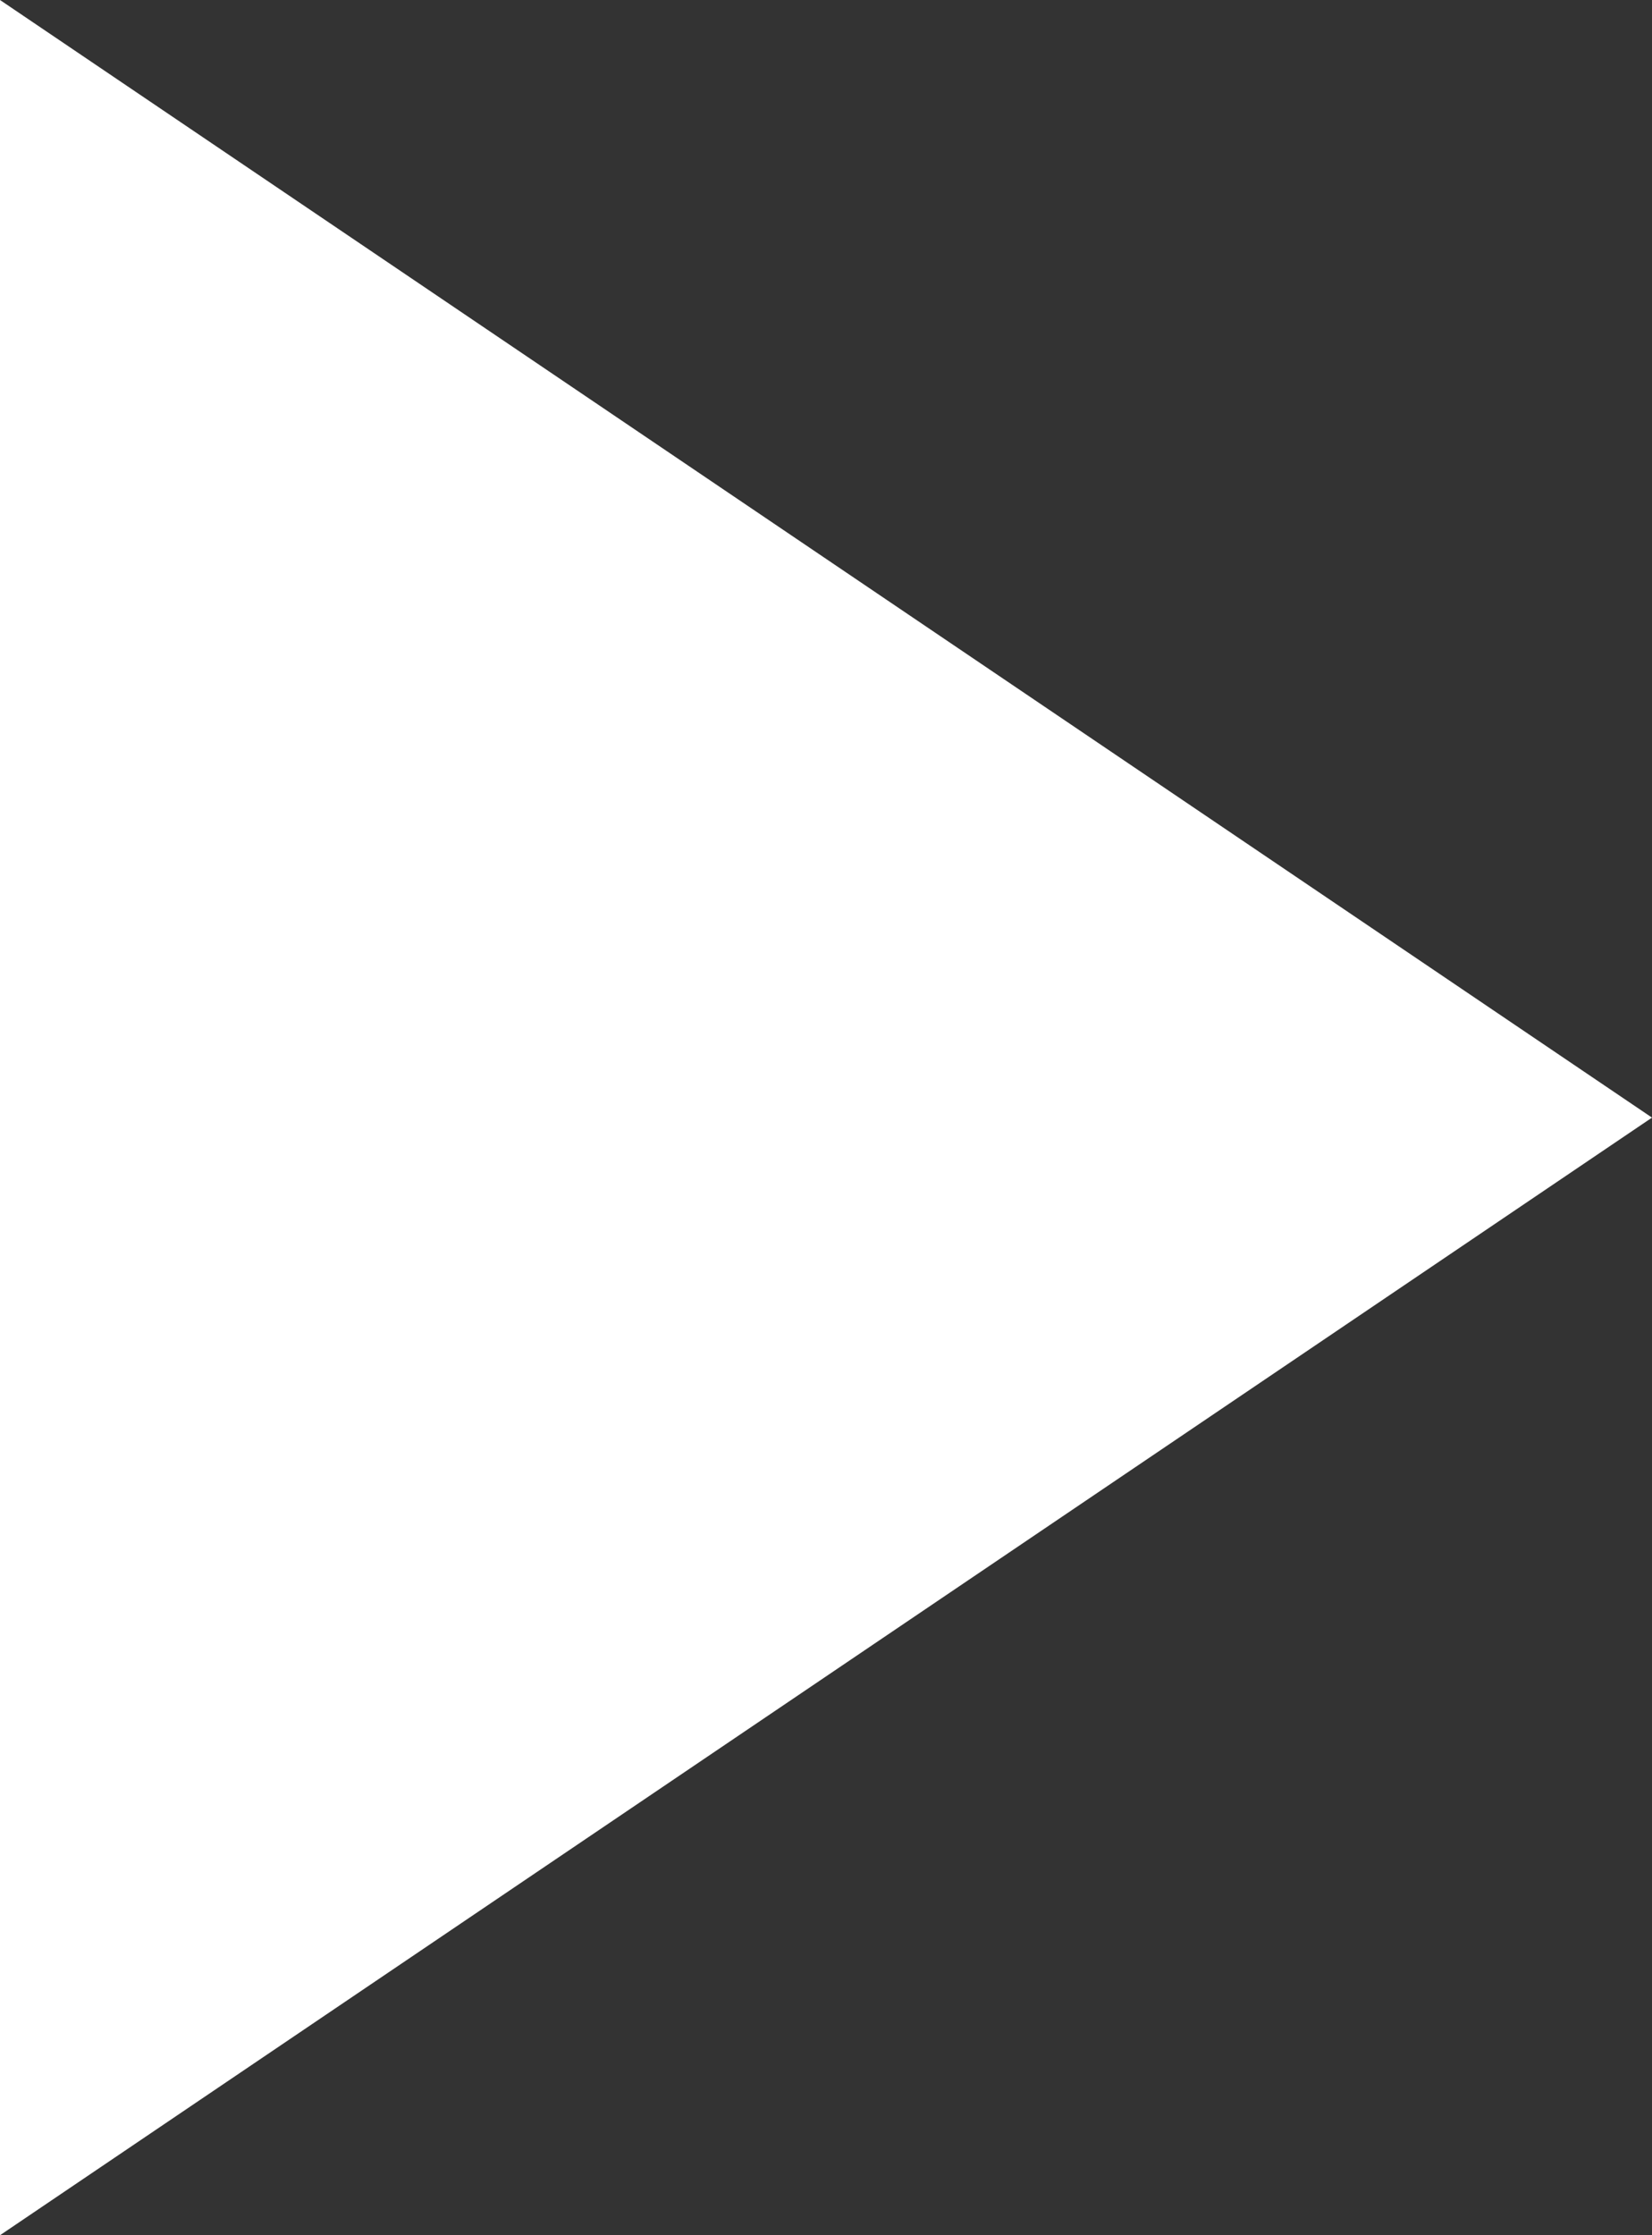 <?xml version="1.0" encoding="UTF-8"?>
<svg width="17px" height="23px" viewBox="0 0 17 23" xmlns="http://www.w3.org/2000/svg" xmlns:xlink="http://www.w3.org/1999/xlink" version="1.1">
 <rect x="0" y="0" width="17" height="23" fill="#333333" stroke="none"/>
 <!-- Generated by Pixelmator Pro 2.2 -->
 <g id="Page-1">
  <g id="NWABB">
   <path id="Triangle-Copy-22" d="M17 11.5 L-0 0 0 23 Z" fill="#ffffff" fill-opacity="1" stroke="none"/>
  </g>
 </g>
</svg>
